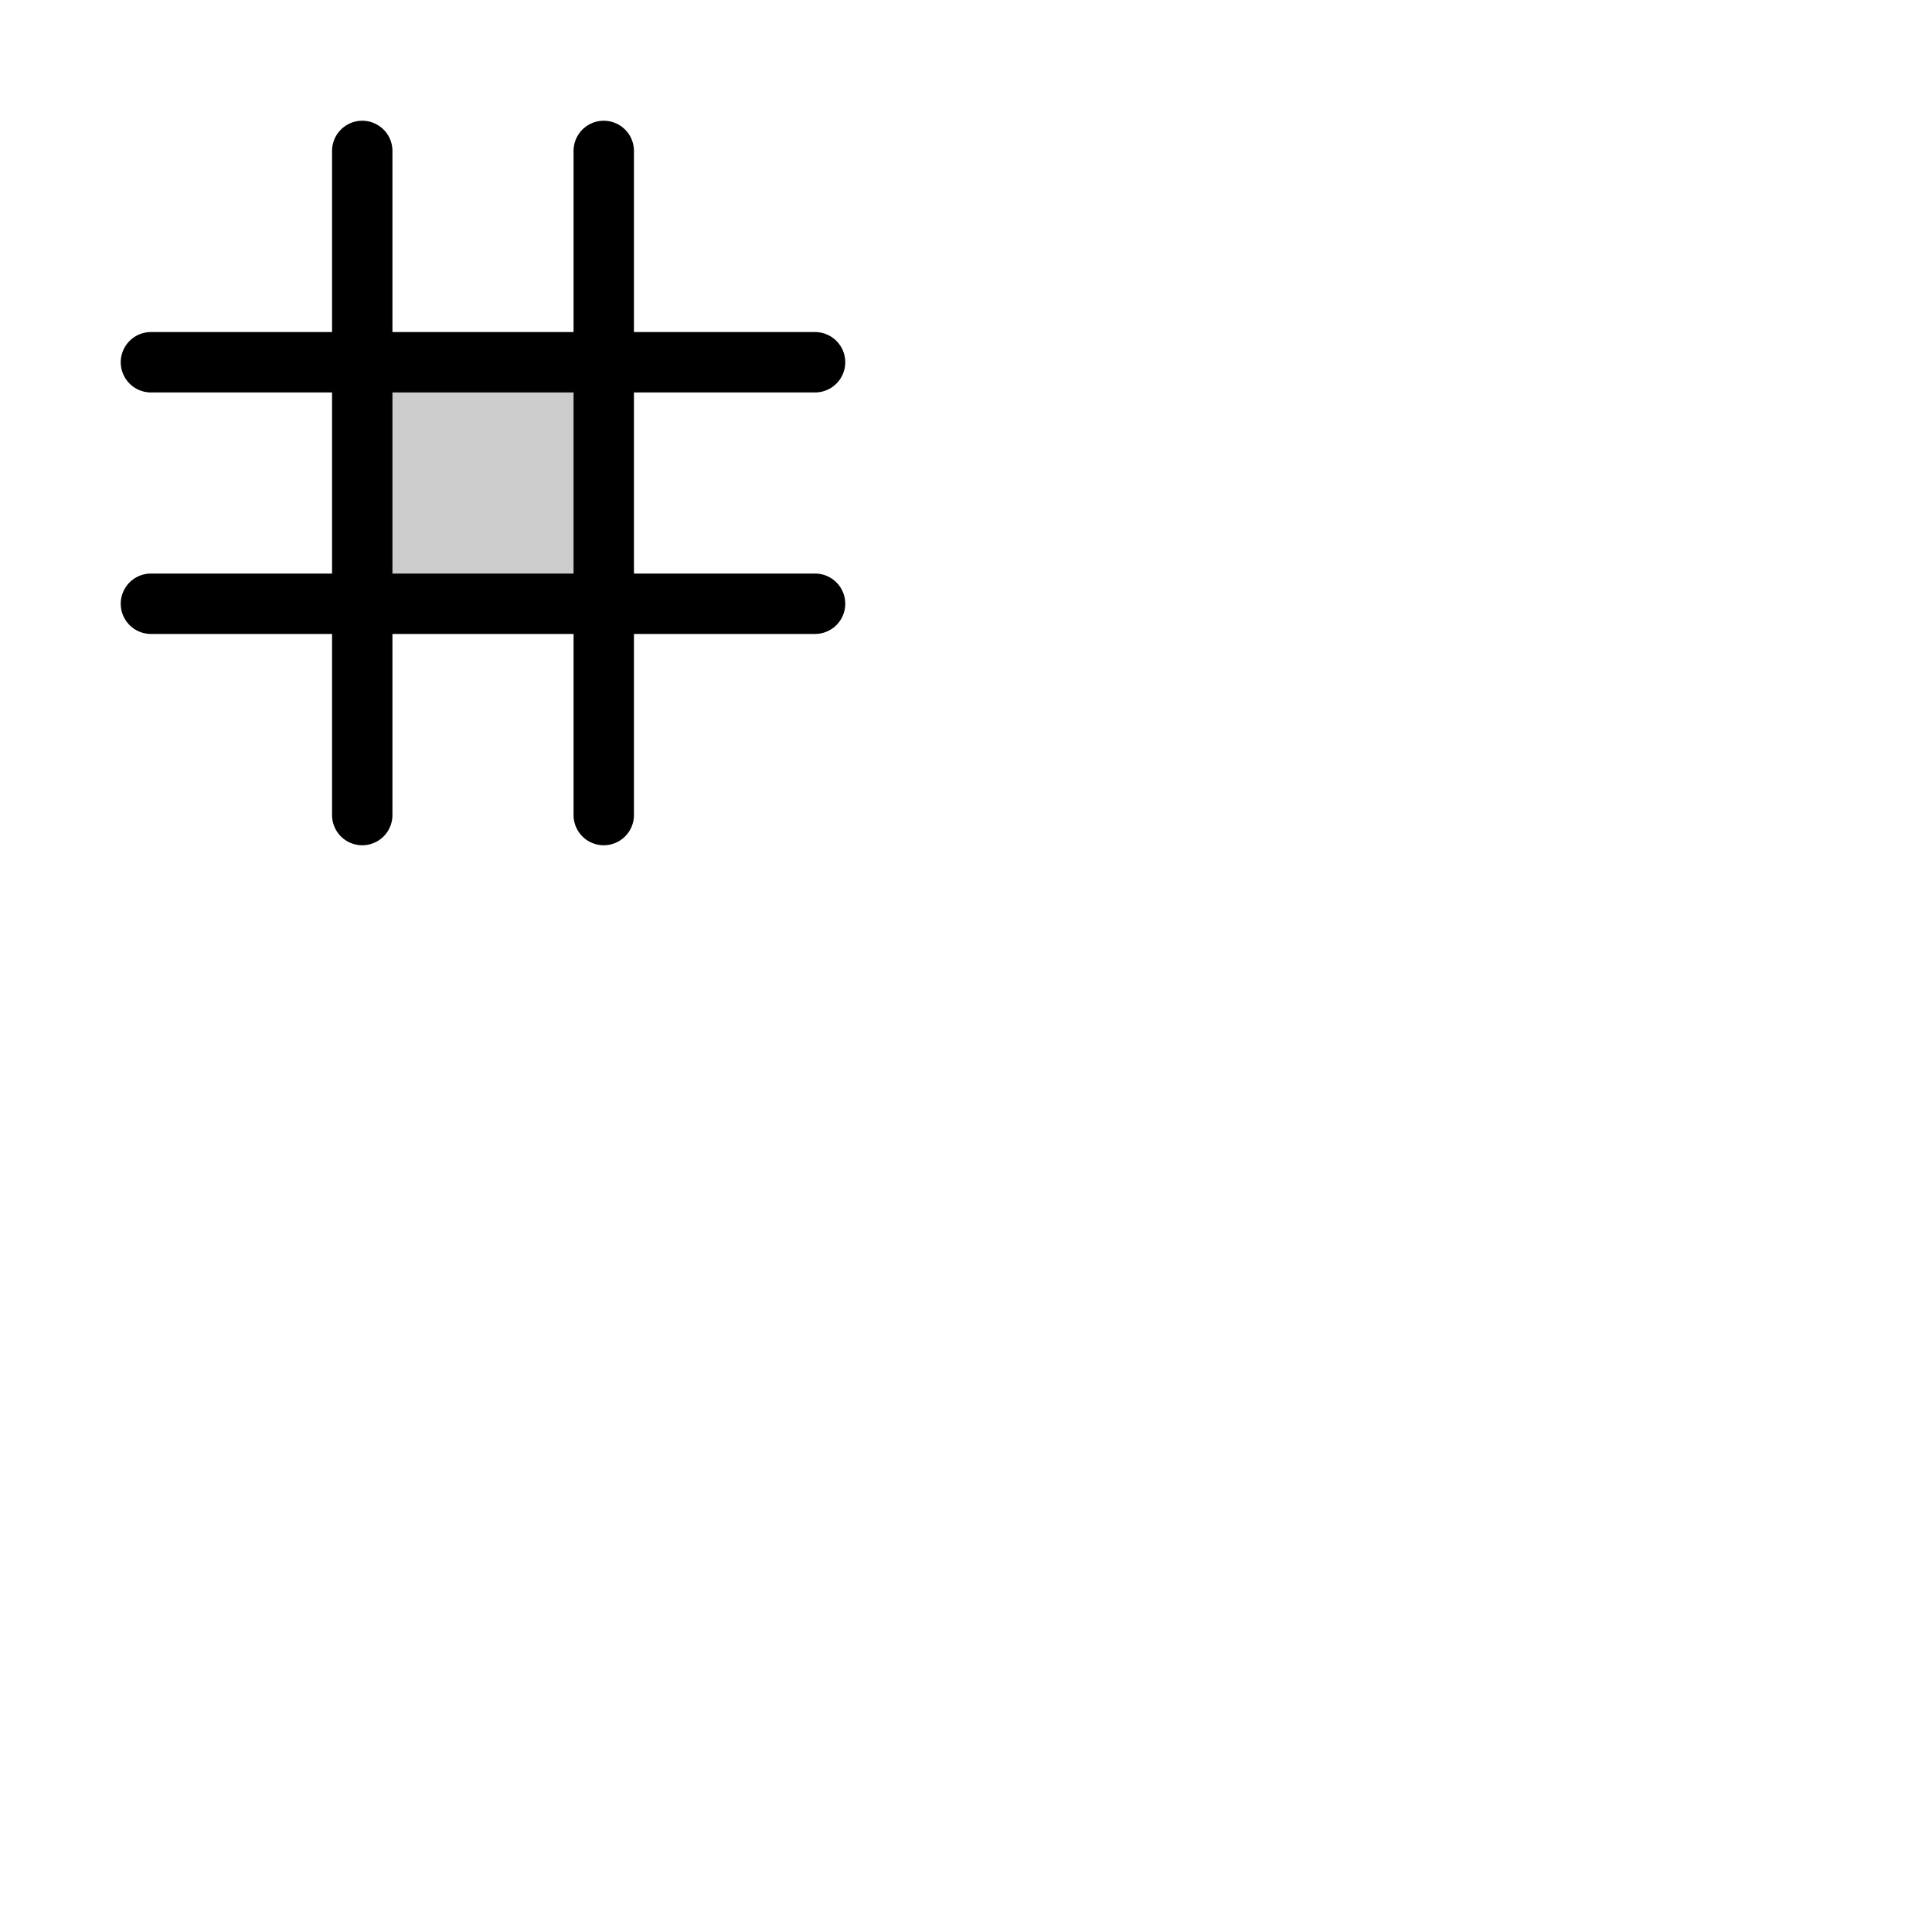 <svg xmlns="http://www.w3.org/2000/svg" version="1.1" viewBox="0 0 512 512" fill="currentColor"><g fill="currentColor"><path d="M160 96v64H96V96Z" opacity=".2"/><path d="M216 152h-48v-48h48a8 8 0 0 0 0-16h-48V40a8 8 0 0 0-16 0v48h-48V40a8 8 0 0 0-16 0v48H40a8 8 0 0 0 0 16h48v48H40a8 8 0 0 0 0 16h48v48a8 8 0 0 0 16 0v-48h48v48a8 8 0 0 0 16 0v-48h48a8 8 0 0 0 0-16m-112 0v-48h48v48Z"/></g></svg>